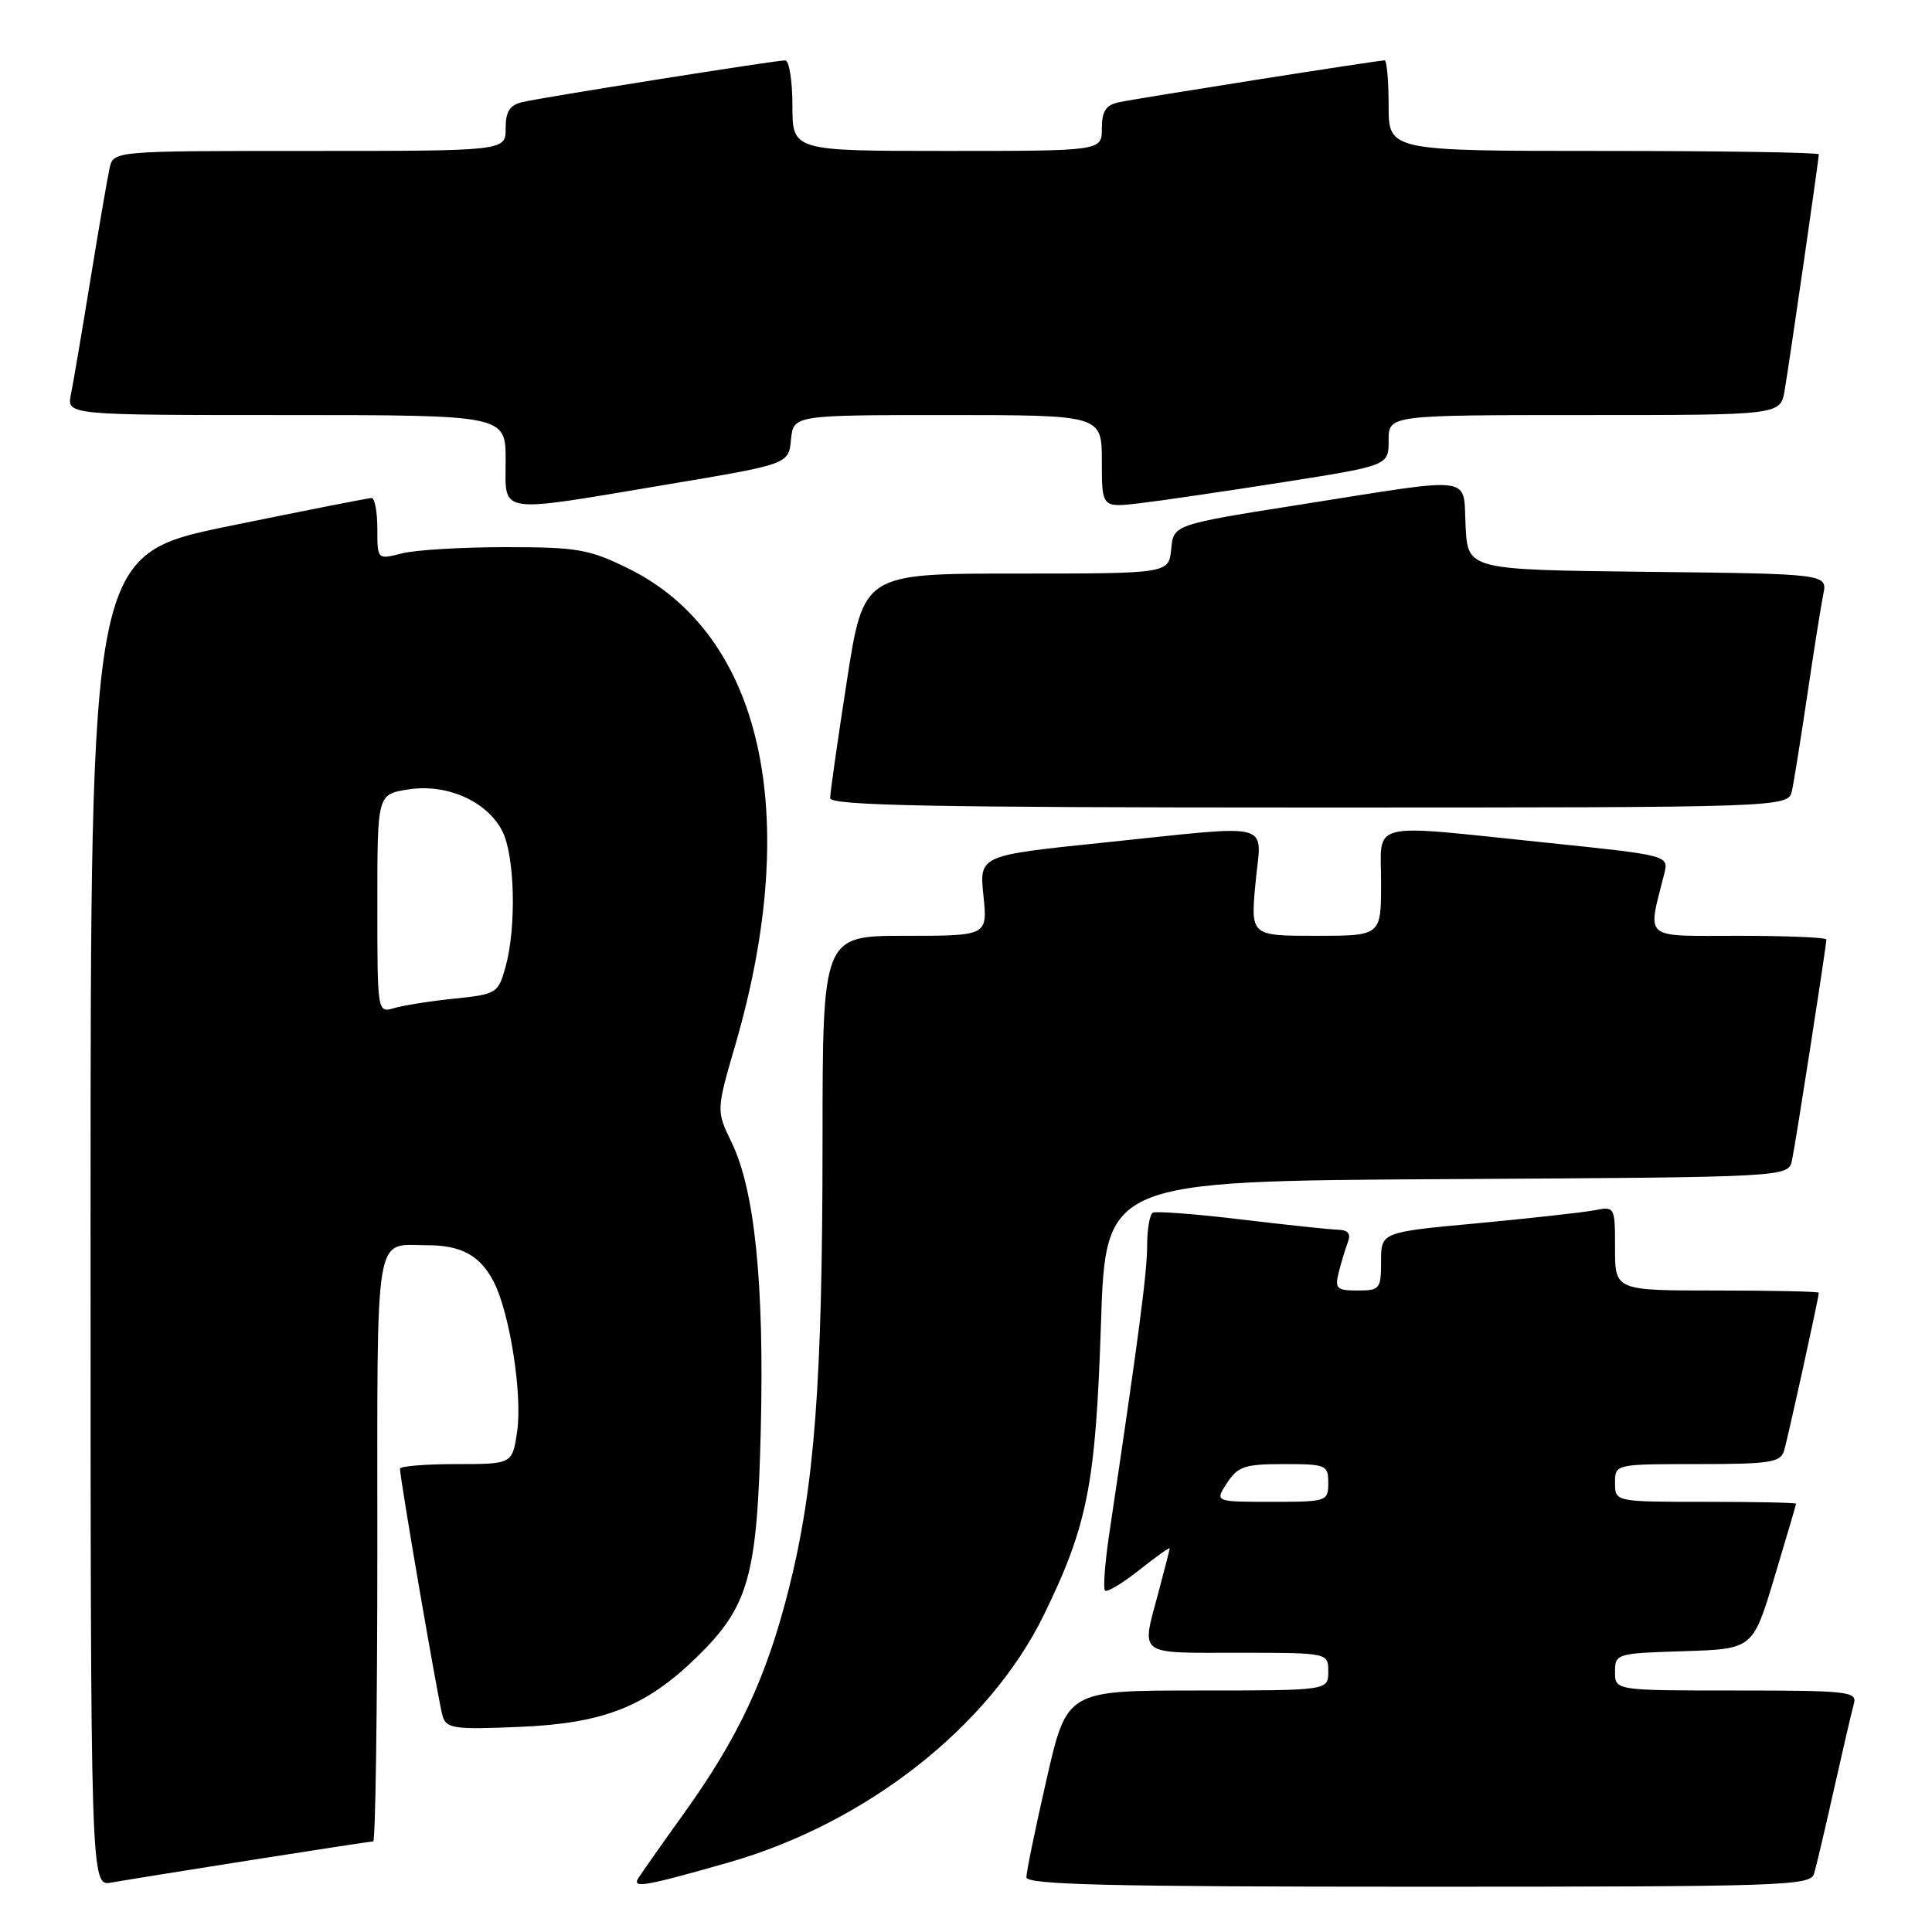 <?xml version="1.0" encoding="UTF-8" standalone="no"?>
<!DOCTYPE svg PUBLIC "-//W3C//DTD SVG 1.1//EN" "http://www.w3.org/Graphics/SVG/1.1/DTD/svg11.dtd" >
<svg xmlns="http://www.w3.org/2000/svg" xmlns:xlink="http://www.w3.org/1999/xlink" version="1.1" viewBox="0 0 256 256">
 <g >
 <path fill="currentColor"
d=" M 33.20 246.48 C 41.83 245.12 49.14 244.00 49.45 244.00 C 49.75 244.00 50.00 226.50 50.00 205.11 C 50.00 162.03 49.51 165.00 56.65 165.00 C 61.13 165.00 63.63 166.38 65.41 169.82 C 67.55 173.96 69.25 184.84 68.52 189.71 C 67.88 194.00 67.88 194.00 60.44 194.00 C 56.35 194.00 53.00 194.28 53.00 194.61 C 53.00 195.95 58.11 225.62 58.64 227.36 C 59.15 229.05 60.12 229.19 68.85 228.82 C 79.93 228.36 85.52 226.18 92.23 219.67 C 99.23 212.87 100.34 208.94 100.81 189.35 C 101.27 170.13 100.01 157.71 96.95 151.39 C 94.90 147.17 94.90 147.17 97.47 138.33 C 106.32 107.80 100.95 84.02 83.24 75.32 C 78.05 72.77 76.49 72.50 67.00 72.50 C 61.22 72.50 55.04 72.87 53.25 73.33 C 50.00 74.16 50.00 74.16 50.00 70.08 C 50.00 67.84 49.66 66.00 49.25 65.99 C 48.84 65.99 40.29 67.67 30.25 69.73 C 12.00 73.49 12.00 73.49 12.00 161.72 C 12.00 249.95 12.00 249.95 14.75 249.45 C 16.26 249.18 24.56 247.84 33.20 246.48 Z  M 96.50 246.80 C 114.77 241.59 131.09 228.78 138.32 213.98 C 144.12 202.09 145.18 196.69 145.88 175.50 C 146.50 156.50 146.50 156.50 191.73 156.24 C 236.97 155.98 236.97 155.98 237.45 153.74 C 237.94 151.45 242.00 125.36 242.00 124.49 C 242.00 124.22 236.77 124.00 230.37 124.00 C 217.49 124.00 218.29 124.67 220.52 115.79 C 221.13 113.34 221.13 113.34 204.82 111.65 C 180.88 109.18 183.00 108.66 183.00 117.00 C 183.00 124.00 183.00 124.00 174.36 124.00 C 165.71 124.00 165.71 124.00 166.36 117.00 C 167.14 108.68 169.35 109.26 146.13 111.66 C 129.76 113.35 129.76 113.35 130.31 118.68 C 130.86 124.00 130.86 124.00 119.93 124.00 C 109.00 124.00 109.00 124.00 108.99 151.25 C 108.98 183.25 107.94 197.01 104.51 210.58 C 101.55 222.31 97.86 230.20 90.62 240.29 C 87.70 244.36 84.98 248.23 84.57 248.88 C 83.73 250.25 85.47 249.95 96.50 246.80 Z  M 240.38 248.25 C 240.67 247.29 241.86 242.22 243.03 237.00 C 244.20 231.78 245.38 226.71 245.65 225.75 C 246.10 224.14 244.89 224.00 230.07 224.00 C 214.00 224.00 214.00 224.00 214.00 221.54 C 214.00 219.12 214.17 219.07 223.13 218.79 C 232.27 218.50 232.27 218.50 235.12 209.00 C 236.69 203.78 237.98 199.39 237.99 199.25 C 237.99 199.11 232.60 199.00 226.00 199.00 C 214.00 199.00 214.00 199.00 214.00 196.50 C 214.00 194.00 214.00 194.00 224.93 194.00 C 234.48 194.00 235.93 193.78 236.39 192.25 C 236.90 190.59 241.00 171.92 241.00 171.30 C 241.00 171.13 234.93 171.00 227.50 171.00 C 214.00 171.00 214.00 171.00 214.00 165.42 C 214.00 159.87 213.98 159.84 211.25 160.37 C 209.74 160.66 202.76 161.43 195.75 162.09 C 183.00 163.27 183.00 163.27 183.00 167.13 C 183.00 170.79 182.83 171.00 179.89 171.00 C 177.11 171.00 176.85 170.75 177.39 168.59 C 177.72 167.27 178.27 165.47 178.60 164.59 C 179.02 163.50 178.64 162.99 177.36 162.95 C 176.34 162.93 170.55 162.31 164.50 161.59 C 158.45 160.86 153.16 160.46 152.75 160.69 C 152.34 160.93 152.00 162.91 152.00 165.09 C 152.00 168.59 150.88 177.13 146.96 203.38 C 146.40 207.17 146.16 210.49 146.42 210.76 C 146.69 211.02 148.73 209.80 150.95 208.04 C 153.18 206.27 154.99 204.98 154.99 205.17 C 154.98 205.35 154.31 207.97 153.50 211.00 C 151.22 219.50 150.57 219.00 164.00 219.00 C 176.00 219.00 176.00 219.00 176.00 221.50 C 176.00 224.00 176.00 224.00 158.69 224.00 C 141.37 224.00 141.37 224.00 138.68 235.75 C 137.20 242.21 136.00 248.06 136.00 248.75 C 136.00 249.73 147.05 250.00 187.93 250.00 C 236.53 250.00 239.90 249.89 240.38 248.25 Z  M 237.45 104.75 C 237.72 103.51 238.63 97.78 239.49 92.00 C 240.34 86.22 241.29 80.27 241.59 78.77 C 242.15 76.04 242.15 76.04 218.33 75.77 C 194.50 75.50 194.50 75.50 194.20 69.75 C 193.84 62.88 195.84 63.15 172.50 66.83 C 155.50 69.51 155.50 69.51 155.19 72.76 C 154.87 76.00 154.87 76.00 134.64 76.00 C 114.42 76.00 114.42 76.00 112.21 90.25 C 110.99 98.09 110.00 105.07 110.00 105.75 C 110.00 106.74 123.47 107.00 173.48 107.00 C 236.96 107.00 236.96 107.00 237.45 104.75 Z  M 88.50 64.18 C 104.50 61.50 104.50 61.50 104.81 58.25 C 105.13 55.00 105.13 55.00 125.56 55.00 C 146.00 55.00 146.00 55.00 146.00 61.14 C 146.00 67.28 146.00 67.28 151.11 66.67 C 153.92 66.34 162.47 65.08 170.11 63.88 C 184.00 61.69 184.00 61.69 184.00 58.34 C 184.00 55.00 184.00 55.00 209.95 55.00 C 235.91 55.00 235.91 55.00 236.47 51.75 C 237.09 48.16 241.00 21.15 241.00 20.45 C 241.00 20.20 228.18 20.00 212.50 20.00 C 184.00 20.00 184.00 20.00 184.00 14.00 C 184.00 10.70 183.76 8.00 183.47 8.00 C 182.57 8.00 150.65 13.03 148.25 13.55 C 146.53 13.92 146.00 14.74 146.00 17.02 C 146.00 20.00 146.00 20.00 125.50 20.00 C 105.00 20.00 105.00 20.00 105.00 14.00 C 105.00 10.70 104.57 8.00 104.04 8.00 C 102.77 8.00 72.11 12.86 69.25 13.52 C 67.54 13.92 67.00 14.75 67.00 17.02 C 67.00 20.00 67.00 20.00 41.02 20.00 C 15.04 20.00 15.04 20.00 14.53 22.25 C 14.25 23.49 13.11 30.12 11.99 37.00 C 10.87 43.88 9.71 50.74 9.40 52.25 C 8.84 55.00 8.84 55.00 37.92 55.00 C 67.00 55.00 67.00 55.00 67.00 61.00 C 67.00 68.25 65.55 68.03 88.50 64.18 Z  M 50.00 119.74 C 50.00 105.26 50.00 105.26 54.06 104.61 C 59.15 103.79 64.50 106.14 66.54 110.09 C 68.22 113.33 68.45 122.83 66.99 128.11 C 66.01 131.62 65.82 131.74 60.24 132.32 C 57.08 132.64 53.49 133.21 52.25 133.57 C 50.00 134.23 50.00 134.23 50.00 119.74 Z  M 162.59 196.50 C 164.03 194.30 164.94 194.00 170.12 194.00 C 175.73 194.00 176.00 194.12 176.00 196.50 C 176.00 198.95 175.83 199.00 168.48 199.00 C 160.95 199.00 160.95 199.00 162.59 196.50 Z "/>
</g>
</svg>